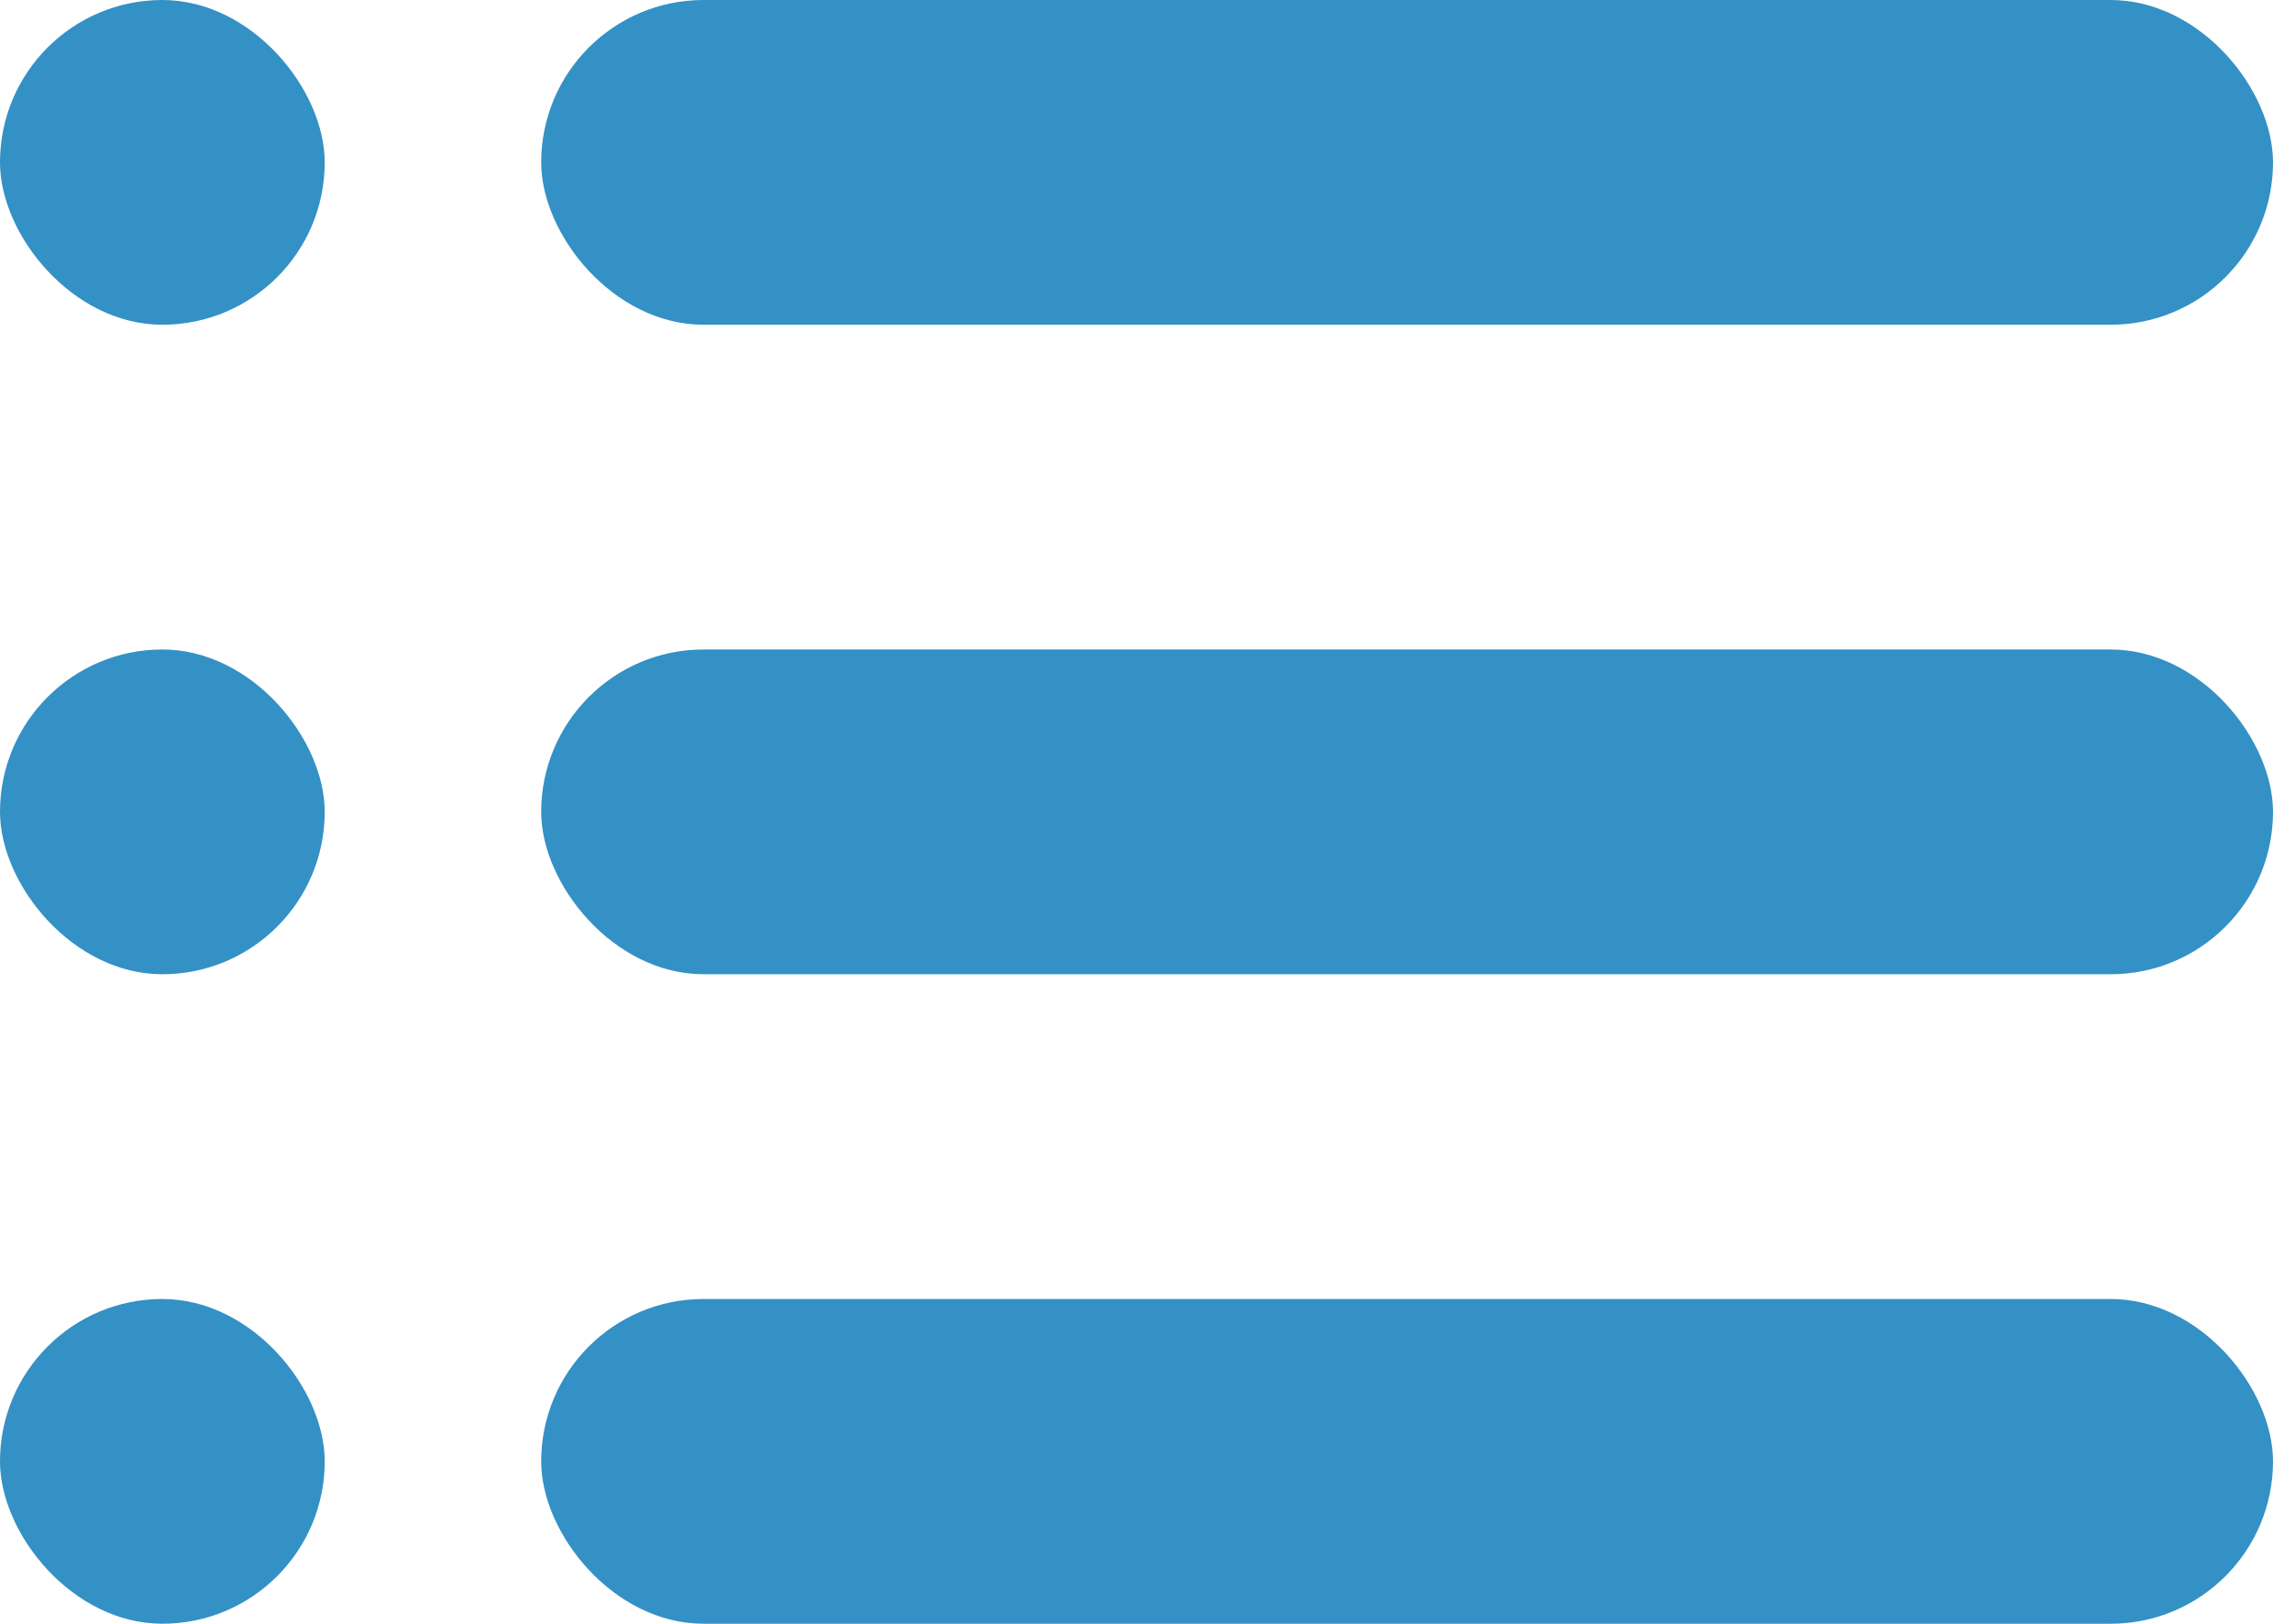 <svg width="21" height="15" viewBox="0 0 21 15" fill="none" xmlns="http://www.w3.org/2000/svg">
<rect x="5" width="16" height="3" rx="1.5" fill="#3391C5"/>
<rect width="3" height="3" rx="1.5" fill="#3391C5"/>
<rect y="6" width="3" height="3" rx="1.5" fill="#3391C5"/>
<rect y="12" width="3" height="3" rx="1.5" fill="#3391C5"/>
<rect x="5" y="6" width="16" height="3" rx="1.5" fill="#3391C5"/>
<rect x="5" y="12" width="16" height="3" rx="1.5" fill="#3391C5"/>
</svg>
